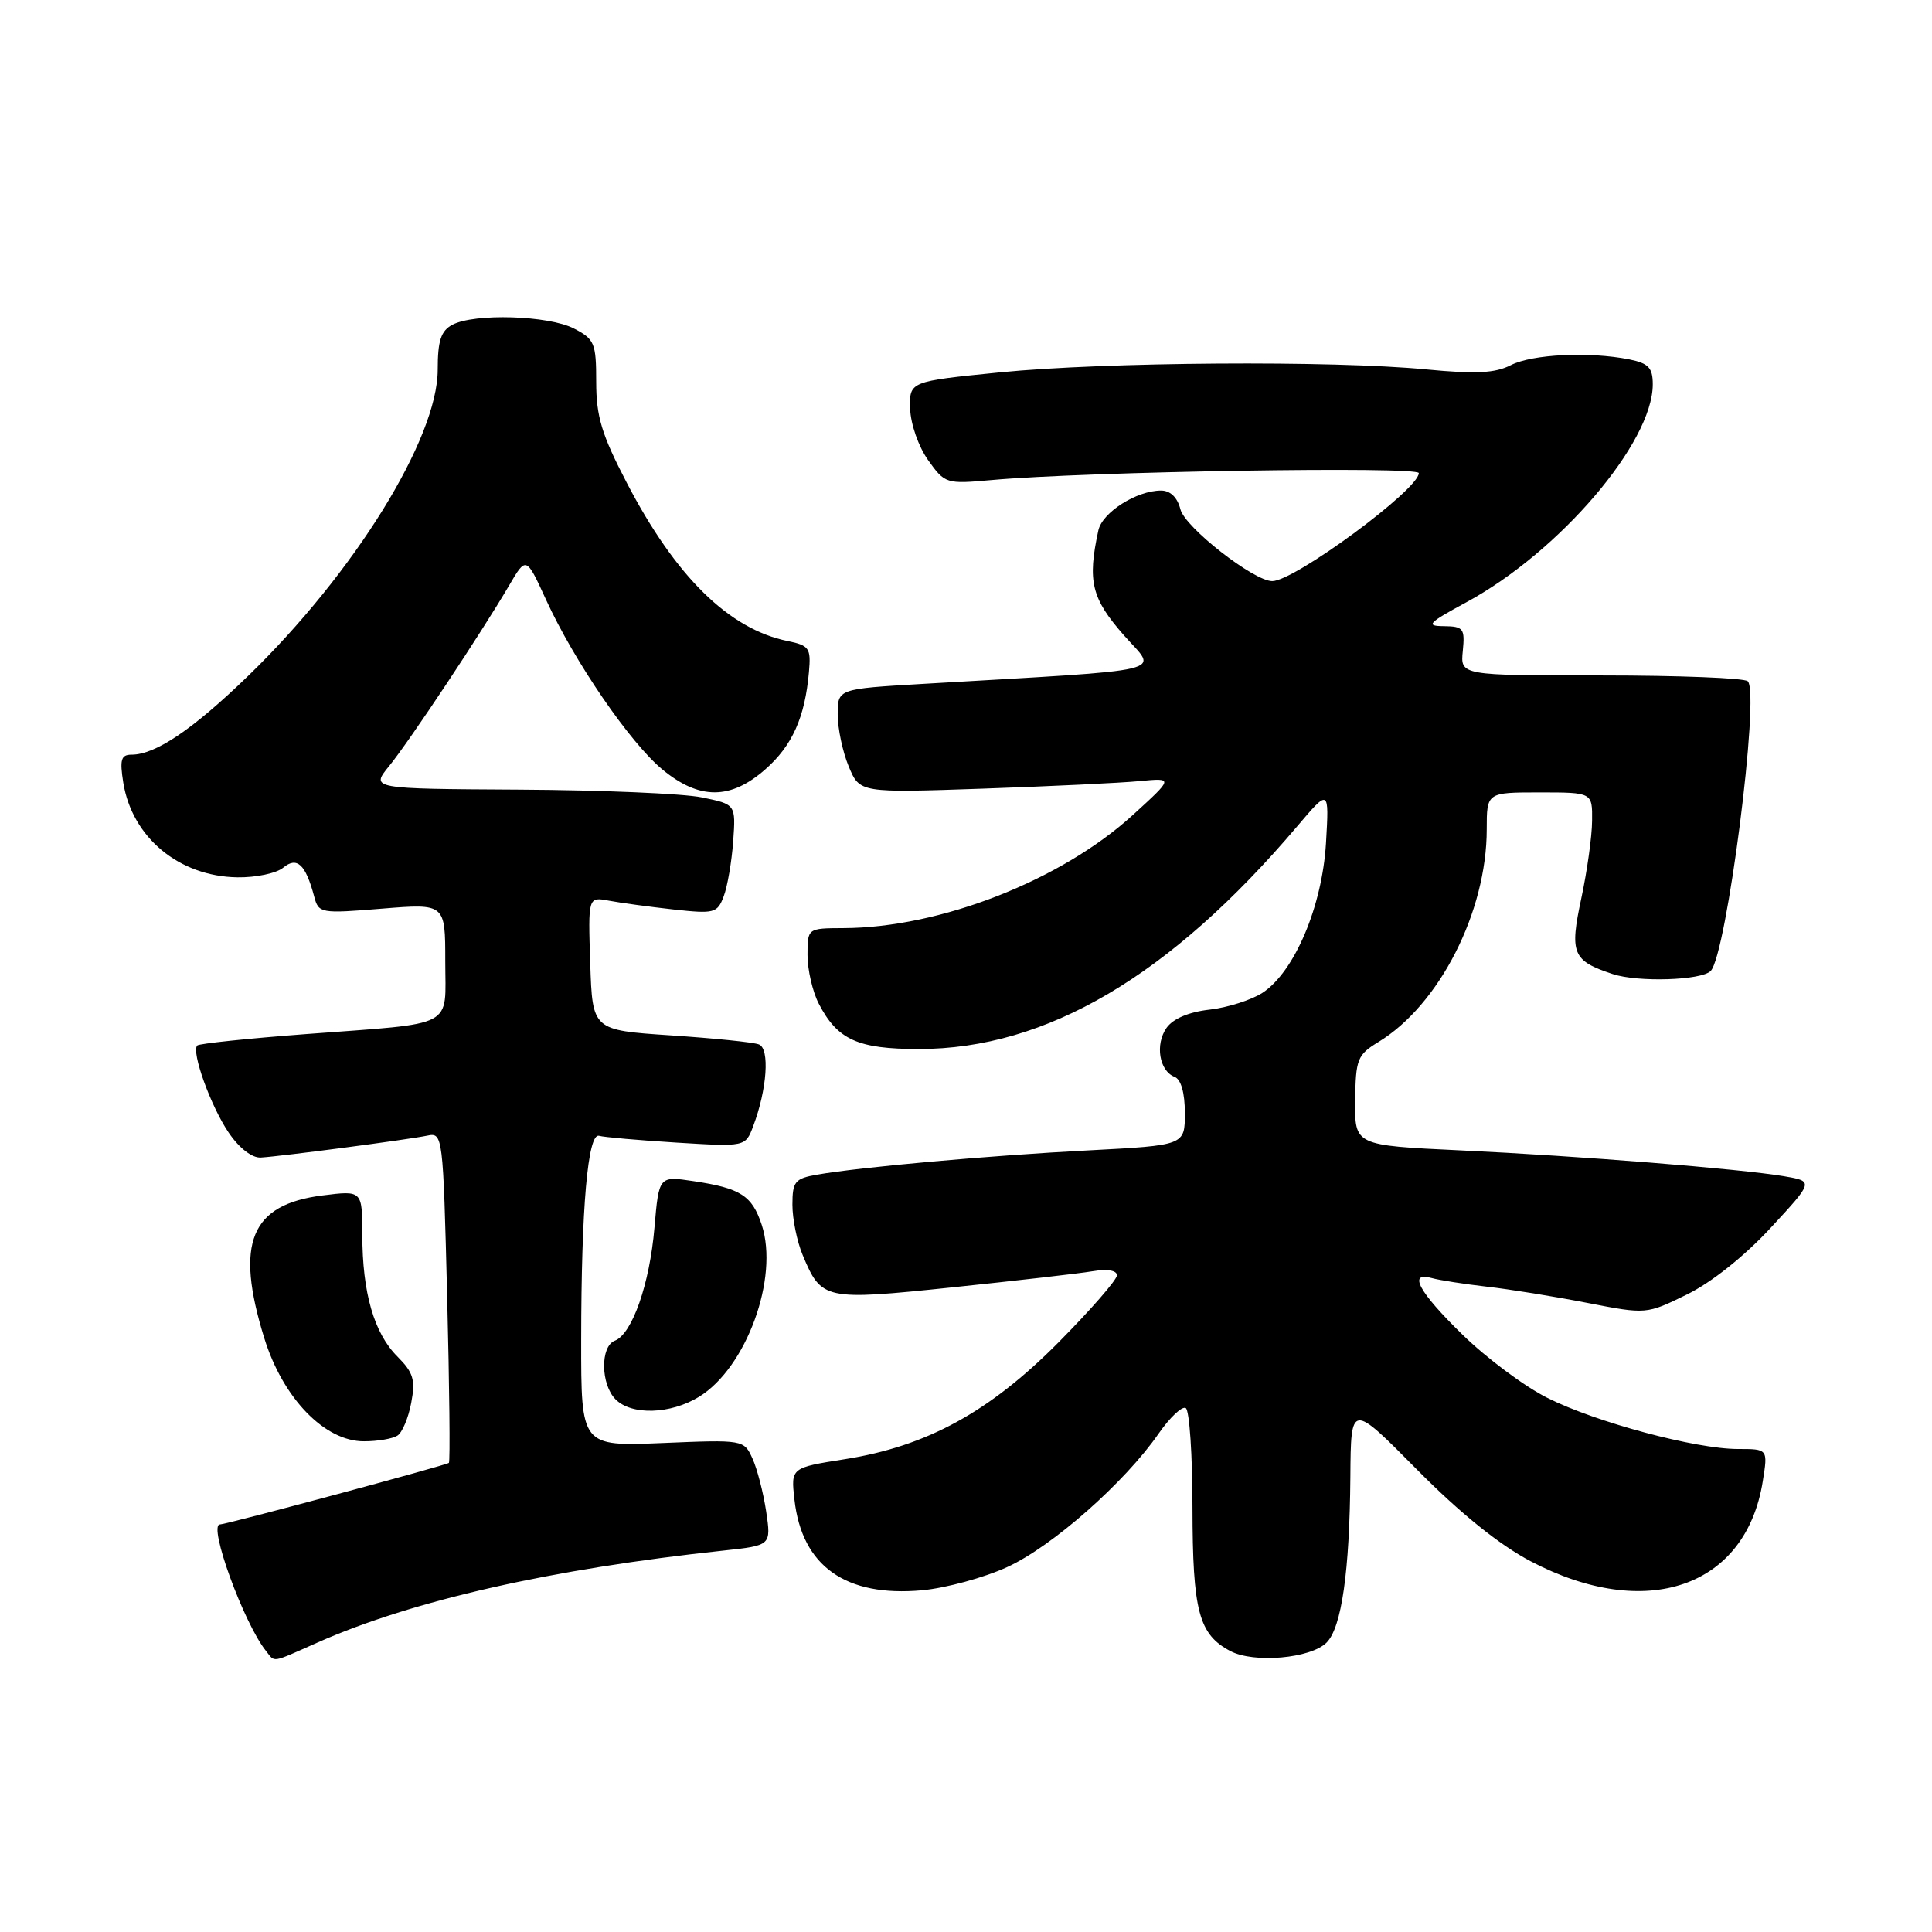 <?xml version="1.0" encoding="UTF-8" standalone="no"?>
<!DOCTYPE svg PUBLIC "-//W3C//DTD SVG 1.1//EN" "http://www.w3.org/Graphics/SVG/1.1/DTD/svg11.dtd" >
<svg xmlns="http://www.w3.org/2000/svg" xmlns:xlink="http://www.w3.org/1999/xlink" version="1.1" viewBox="0 0 256 256">
 <g >
 <path fill="currentColor"
d=" M 42.13 217.62 C 54.73 212.05 73.10 207.89 95.85 205.46 C 102.19 204.78 102.19 204.78 101.52 200.26 C 101.14 197.77 100.33 194.62 99.70 193.25 C 98.58 190.78 98.49 190.76 87.78 191.21 C 77.00 191.65 77.00 191.65 77.01 177.57 C 77.02 160.01 77.89 150.05 79.39 150.50 C 80.00 150.68 84.61 151.09 89.64 151.40 C 98.77 151.96 98.77 151.96 99.80 149.23 C 101.64 144.37 102.02 138.94 100.56 138.39 C 99.83 138.10 94.57 137.57 88.87 137.19 C 78.50 136.50 78.50 136.50 78.21 127.66 C 77.92 118.82 77.92 118.82 80.71 119.35 C 82.24 119.64 86.09 120.16 89.25 120.51 C 94.64 121.10 95.05 121.00 95.89 118.78 C 96.39 117.48 96.95 114.20 97.15 111.50 C 97.50 106.58 97.50 106.58 93.00 105.66 C 90.53 105.15 79.64 104.69 68.81 104.63 C 49.11 104.52 49.11 104.52 51.56 101.51 C 54.23 98.24 63.78 83.85 67.44 77.61 C 69.72 73.71 69.72 73.71 72.35 79.46 C 76.10 87.65 83.50 98.45 87.79 101.98 C 92.67 106.00 96.80 105.99 101.40 101.95 C 104.98 98.81 106.66 95.06 107.19 89.04 C 107.47 85.88 107.23 85.53 104.36 84.94 C 96.58 83.35 89.51 76.39 83.05 63.97 C 79.73 57.60 79.00 55.19 79.00 50.62 C 79.00 45.46 78.78 44.94 76.05 43.53 C 72.69 41.79 62.83 41.49 59.93 43.04 C 58.43 43.84 58.00 45.15 58.00 48.98 C 58.00 58.10 46.94 75.95 32.84 89.60 C 25.52 96.68 20.60 100.00 17.42 100.00 C 16.04 100.00 15.85 100.66 16.34 103.73 C 17.52 110.98 23.73 116.13 31.45 116.25 C 33.91 116.29 36.64 115.71 37.53 114.97 C 39.36 113.46 40.49 114.52 41.63 118.79 C 42.22 121.02 42.46 121.07 50.62 120.40 C 59.00 119.72 59.00 119.72 59.00 127.34 C 59.00 136.37 60.65 135.50 40.55 137.02 C 32.87 137.60 26.39 138.28 26.14 138.53 C 25.32 139.35 27.93 146.60 30.31 150.09 C 31.70 152.14 33.40 153.45 34.56 153.38 C 37.28 153.22 54.06 151.01 56.60 150.48 C 58.68 150.04 58.71 150.34 59.25 171.77 C 59.55 183.72 59.66 193.65 59.48 193.84 C 59.19 194.14 30.01 201.99 29.14 202.00 C 27.54 202.01 32.30 215.08 35.24 218.75 C 36.49 220.31 35.81 220.42 42.13 217.62 Z  M 175.78 217.65 C 177.77 215.66 178.83 208.21 178.93 195.69 C 179.00 185.88 179.00 185.88 187.75 194.72 C 193.50 200.53 198.67 204.70 202.83 206.88 C 218.13 214.91 231.36 210.34 233.58 196.25 C 234.26 192.00 234.26 192.00 230.29 192.00 C 224.68 192.00 211.49 188.47 205.04 185.23 C 202.03 183.73 196.97 179.96 193.79 176.85 C 187.97 171.18 186.50 168.44 189.75 169.36 C 190.71 169.63 193.97 170.14 197.00 170.49 C 200.03 170.83 206.02 171.80 210.32 172.64 C 218.15 174.16 218.15 174.16 223.50 171.54 C 226.73 169.97 231.14 166.46 234.59 162.73 C 240.33 156.53 240.33 156.53 236.42 155.86 C 230.54 154.87 209.29 153.17 193.50 152.43 C 179.50 151.77 179.50 151.77 179.57 145.83 C 179.63 140.35 179.86 139.77 182.63 138.08 C 190.71 133.17 197.00 120.83 197.00 109.89 C 197.00 105.00 197.00 105.00 204.00 105.00 C 211.00 105.00 211.00 105.00 210.96 108.75 C 210.95 110.81 210.30 115.42 209.54 118.99 C 207.96 126.35 208.35 127.30 213.70 129.07 C 217.04 130.17 225.43 129.91 226.67 128.66 C 228.78 126.55 233.23 91.89 231.59 90.27 C 231.17 89.84 222.42 89.50 212.16 89.50 C 193.50 89.50 193.50 89.50 193.83 86.25 C 194.12 83.28 193.91 83.00 191.33 82.97 C 188.84 82.95 189.21 82.56 194.34 79.78 C 206.64 73.10 219.00 58.65 219.00 50.93 C 219.00 48.73 218.44 48.14 215.88 47.62 C 210.58 46.57 203.04 46.93 200.20 48.38 C 198.11 49.45 195.56 49.58 189.00 48.95 C 176.62 47.75 146.37 47.96 132.50 49.34 C 120.50 50.54 120.50 50.54 120.60 54.16 C 120.66 56.18 121.71 59.19 122.98 60.97 C 125.21 64.10 125.38 64.15 131.38 63.61 C 143.85 62.48 188.00 61.76 188.00 62.69 C 188.00 64.86 171.53 77.00 168.58 77.00 C 166.13 77.00 157.00 69.87 156.41 67.48 C 156.01 65.91 155.08 65.00 153.84 65.00 C 150.62 65.00 146.06 67.89 145.54 70.27 C 144.07 77.04 144.62 79.29 148.96 84.22 C 153.39 89.25 155.96 88.64 122.25 90.62 C 111.00 91.28 111.00 91.28 111.00 94.67 C 111.00 96.54 111.66 99.64 112.46 101.56 C 113.92 105.06 113.92 105.06 130.21 104.50 C 139.17 104.19 148.53 103.74 151.00 103.50 C 155.50 103.07 155.50 103.07 150.12 107.98 C 140.61 116.66 124.56 122.94 111.75 122.98 C 107.00 123.00 107.00 123.00 107.00 126.55 C 107.00 128.50 107.67 131.40 108.49 132.99 C 110.97 137.78 113.66 139.00 121.75 139.00 C 138.64 139.00 155.03 129.35 171.88 109.50 C 176.12 104.50 176.12 104.50 175.70 111.71 C 175.20 120.10 171.53 128.77 167.29 131.55 C 165.83 132.50 162.67 133.51 160.28 133.78 C 157.52 134.09 155.43 134.98 154.57 136.20 C 153.03 138.40 153.61 141.91 155.64 142.69 C 156.49 143.02 157.00 144.80 157.00 147.49 C 157.00 151.76 157.00 151.76 144.25 152.43 C 131.09 153.11 113.95 154.65 108.25 155.65 C 105.33 156.16 105.00 156.57 105.00 159.64 C 105.00 161.52 105.61 164.51 106.35 166.28 C 108.85 172.27 109.22 172.35 126.21 170.58 C 134.62 169.70 142.96 168.75 144.75 168.45 C 146.74 168.12 148.00 168.33 148.00 168.99 C 148.00 169.58 144.51 173.58 140.25 177.88 C 131.10 187.10 122.80 191.64 111.95 193.35 C 104.79 194.48 104.79 194.48 105.27 198.72 C 106.26 207.53 112.06 211.64 122.19 210.72 C 125.32 210.43 130.40 209.05 133.47 207.64 C 139.42 204.92 149.04 196.43 153.53 189.95 C 155.03 187.80 156.64 186.28 157.12 186.58 C 157.61 186.87 158.01 192.83 158.01 199.81 C 158.03 213.50 158.84 216.56 163.02 218.77 C 166.14 220.42 173.67 219.76 175.78 217.65 Z  M 52.66 190.23 C 53.30 189.83 54.12 187.87 54.49 185.88 C 55.07 182.84 54.77 181.87 52.67 179.76 C 49.56 176.66 48.01 171.28 48.01 163.62 C 48.00 157.74 48.00 157.74 42.75 158.40 C 33.20 159.60 31.11 164.68 35.01 177.28 C 37.47 185.26 43.03 191.01 48.25 190.98 C 50.04 190.98 52.02 190.64 52.66 190.23 Z  M 92.60 185.10 C 98.89 181.27 103.25 169.32 100.93 162.29 C 99.65 158.42 98.13 157.44 91.90 156.51 C 87.31 155.82 87.31 155.82 86.72 162.66 C 86.08 170.16 83.76 176.77 81.47 177.65 C 79.52 178.40 79.59 183.45 81.57 185.43 C 83.70 187.56 88.83 187.40 92.60 185.10 Z "/>
</g>
</svg>